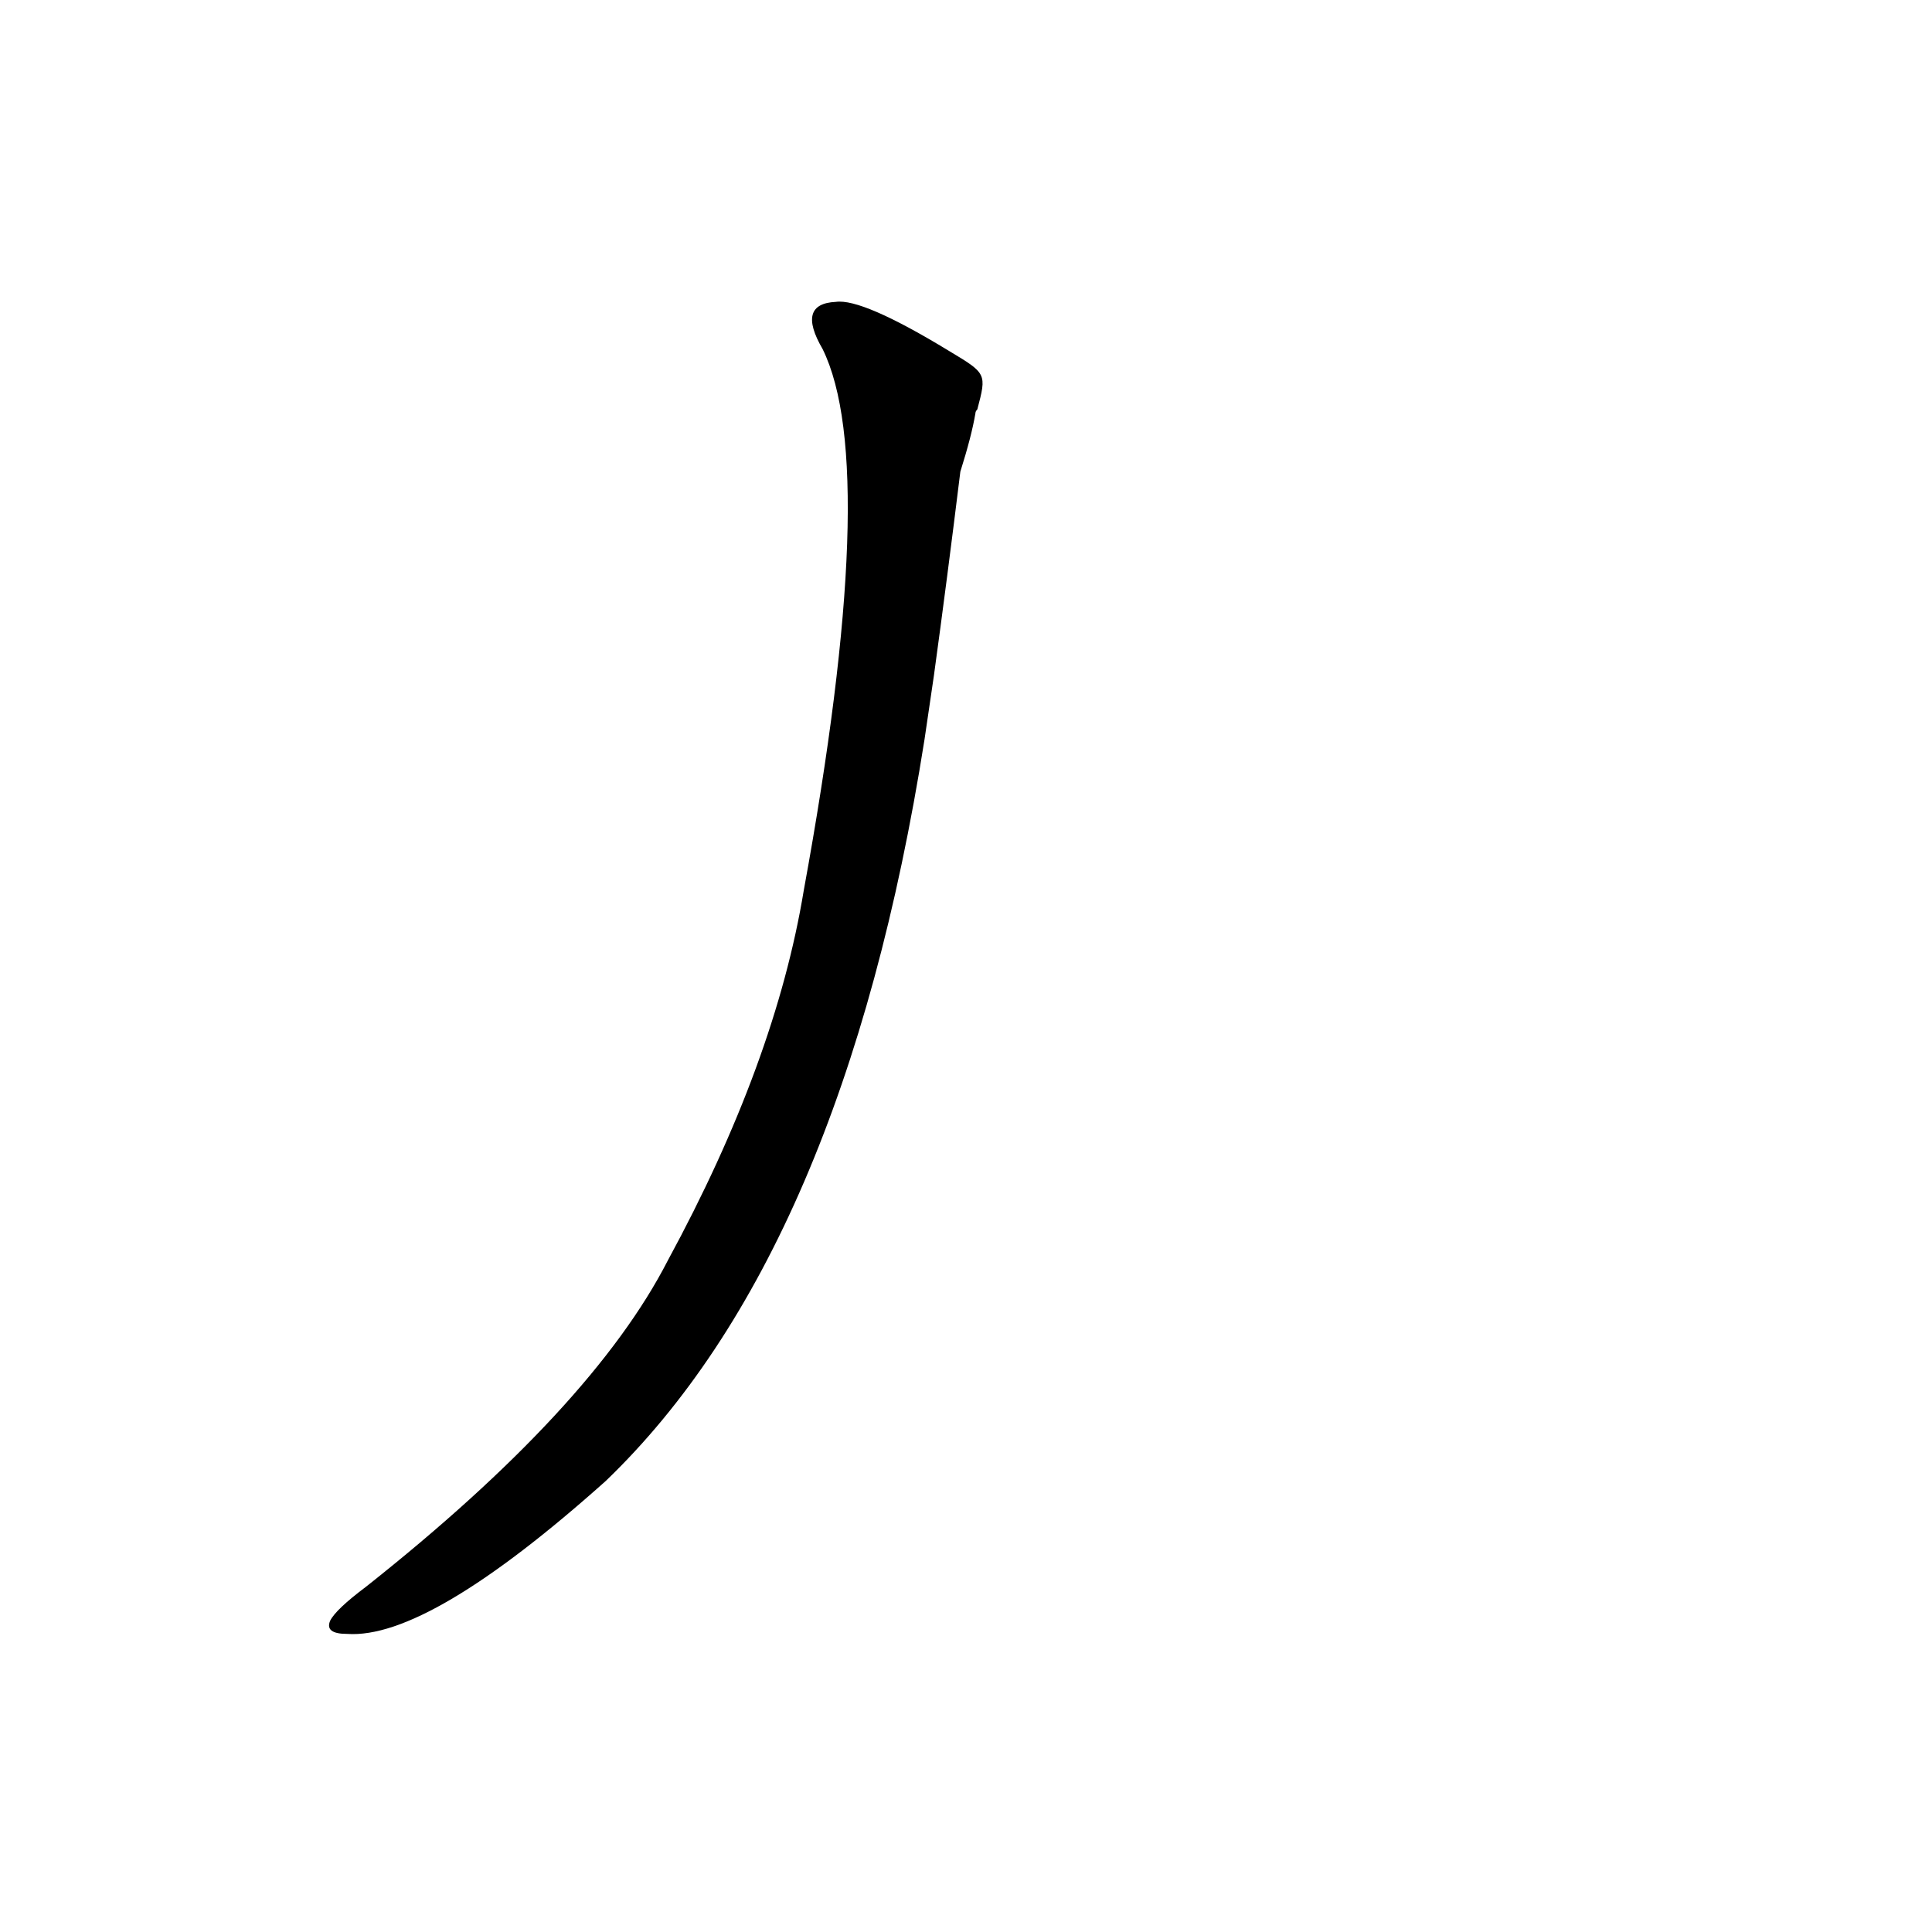 <?xml version='1.0' encoding='utf-8'?>
<svg xmlns="http://www.w3.org/2000/svg" version="1.1" viewBox="0 0 1024 1024"><g transform="scale(1, -1) translate(0, -900)"><path d="M 503 714 Q 457 742 443 740 Q 422 739 436 715 Q 467 652 426 428 Q 411 337 354 232 Q 314 154 194 59 Q 178 47 175 41 Q 172 34 184 34 Q 227 31 321 115 Q 447 236 490 508 L 495 542 Q 502 593 509 650 Q 515 669 517 681 Q 517 682 518 683 C 523 702 523 702 503 714 Z" fill="black" /></g></svg>